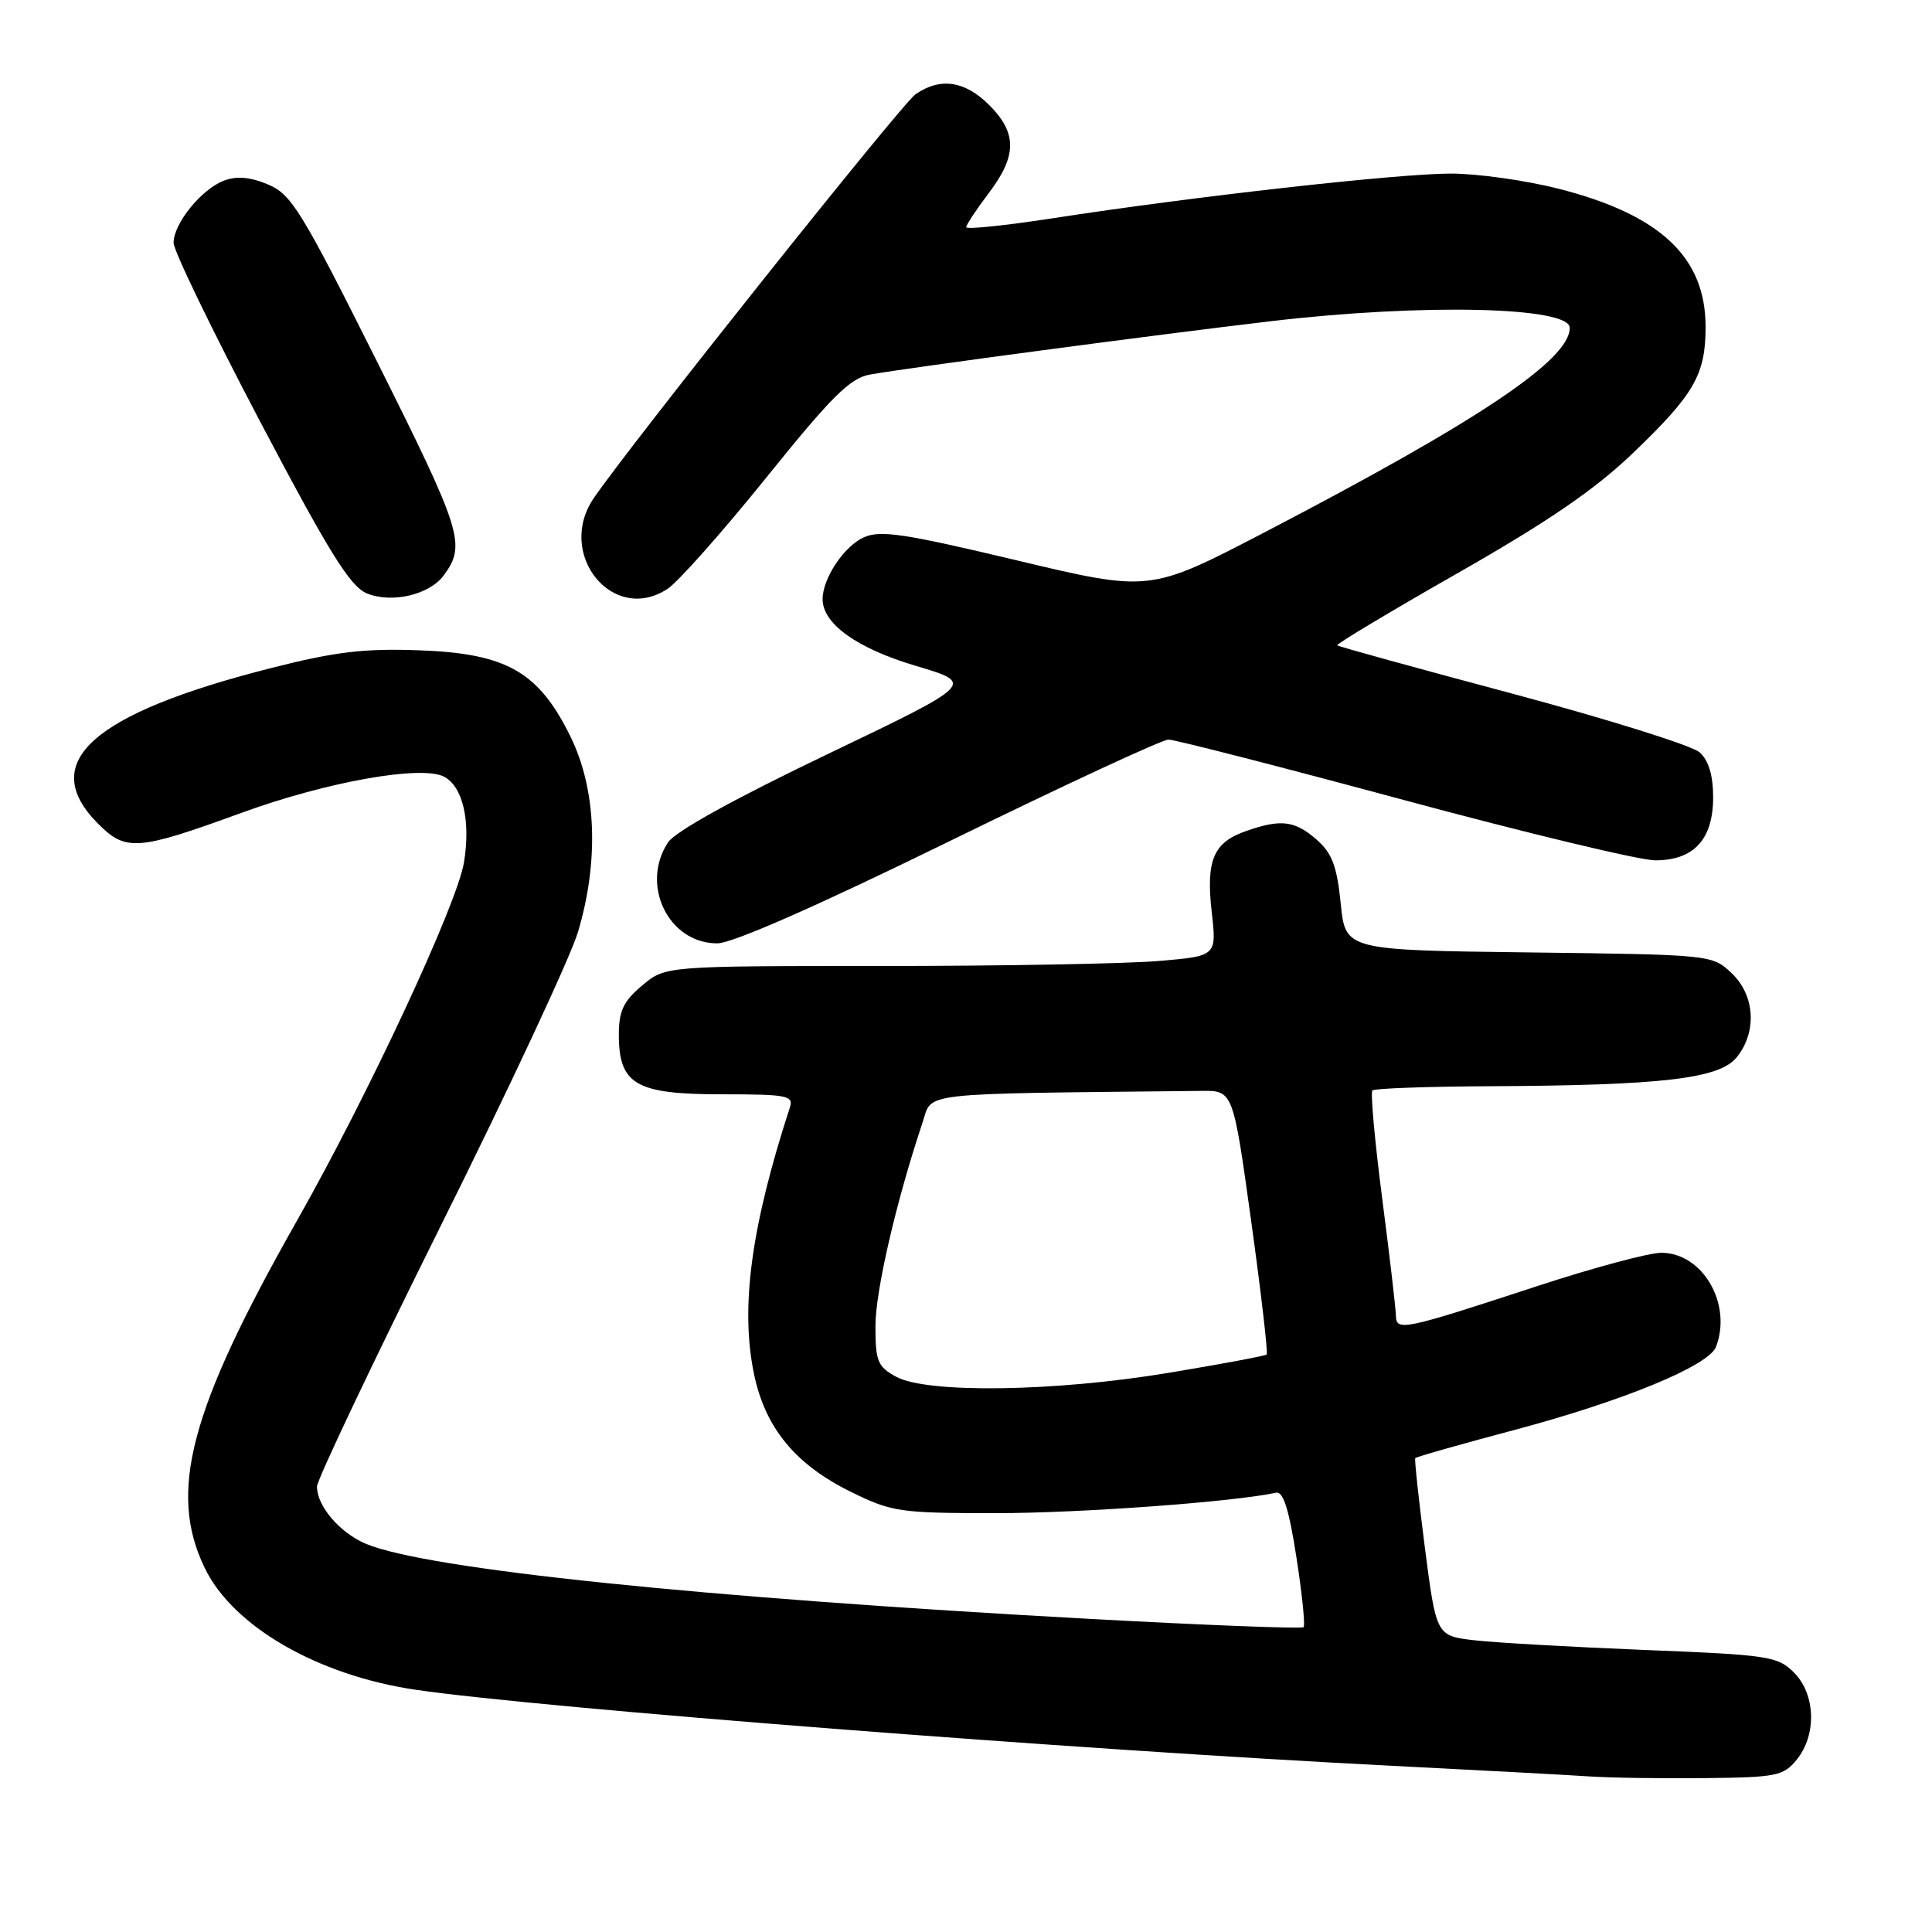 <?xml version="1.0" encoding="UTF-8" standalone="no"?>
<!DOCTYPE svg PUBLIC "-//W3C//DTD SVG 1.1//EN" "http://www.w3.org/Graphics/SVG/1.1/DTD/svg11.dtd" >
<svg xmlns="http://www.w3.org/2000/svg" xmlns:xlink="http://www.w3.org/1999/xlink" version="1.1" viewBox="0 0 256 256">
 <g >
 <path fill="currentColor"
d=" M 238.09 233.14 C 240.75 229.86 240.57 224.48 237.71 221.62 C 235.55 219.46 234.35 219.28 217.96 218.63 C 208.36 218.24 198.21 217.67 195.41 217.35 C 190.32 216.76 190.32 216.76 188.81 205.13 C 187.99 198.73 187.41 193.37 187.53 193.21 C 187.65 193.04 193.59 191.36 200.73 189.46 C 215.08 185.64 226.42 180.97 227.38 178.46 C 229.55 172.79 225.61 166.00 220.13 166.00 C 218.50 166.00 211.16 167.97 203.83 170.37 C 185.74 176.30 185.01 176.45 184.96 174.27 C 184.94 173.30 184.12 166.31 183.14 158.74 C 182.16 151.17 181.58 144.75 181.85 144.49 C 182.11 144.22 189.12 143.97 197.42 143.93 C 220.25 143.82 227.82 142.94 230.12 140.10 C 232.85 136.73 232.55 131.86 229.42 128.92 C 226.86 126.51 226.69 126.50 202.56 126.20 C 178.27 125.90 178.27 125.90 177.65 119.70 C 177.15 114.75 176.50 113.05 174.45 111.25 C 171.58 108.73 169.73 108.50 165.13 110.11 C 160.78 111.62 159.78 113.96 160.56 120.87 C 161.22 126.69 161.22 126.69 153.46 127.34 C 149.19 127.70 132.75 128.00 116.93 128.00 C 88.15 128.00 88.15 128.00 85.08 130.59 C 82.61 132.67 82.00 133.95 82.00 137.09 C 82.00 143.70 84.24 145.00 95.62 145.00 C 104.33 145.00 105.18 145.17 104.66 146.75 C 99.51 162.58 98.08 173.25 99.91 182.06 C 101.39 189.21 105.39 194.06 112.77 197.69 C 118.19 200.35 119.22 200.50 132.00 200.50 C 143.13 200.50 163.51 199.01 169.08 197.79 C 170.04 197.58 170.80 200.00 171.78 206.34 C 172.54 211.20 172.96 215.37 172.73 215.61 C 172.49 215.84 159.74 215.35 144.40 214.51 C 92.76 211.69 56.56 207.93 48.50 204.57 C 45.04 203.12 42.00 199.57 42.00 196.98 C 42.00 196.11 49.38 180.56 58.40 162.43 C 67.43 144.30 75.61 126.78 76.59 123.48 C 79.39 114.08 79.03 104.64 75.62 97.66 C 71.39 89.02 67.17 86.59 55.58 86.17 C 48.26 85.90 44.46 86.35 36.00 88.50 C 12.09 94.56 4.89 101.05 13.03 109.18 C 16.69 112.85 18.25 112.72 32.07 107.68 C 43.32 103.58 55.91 101.34 58.87 102.93 C 61.33 104.25 62.38 108.77 61.48 114.27 C 60.57 119.82 48.81 145.06 39.33 161.78 C 25.12 186.86 22.25 197.69 27.13 207.77 C 30.88 215.52 42.10 221.99 55.06 223.90 C 71.60 226.33 143.16 231.90 184.50 233.98 C 196.05 234.57 207.75 235.19 210.50 235.38 C 213.25 235.57 220.15 235.67 225.84 235.61 C 235.43 235.51 236.32 235.33 238.09 233.14 Z  M 125.74 111.50 C 140.90 104.08 153.99 98.00 154.83 98.00 C 155.67 98.00 169.69 101.60 186.00 106.00 C 202.31 110.40 217.30 114.00 219.32 114.00 C 224.44 114.00 227.00 111.22 227.00 105.65 C 227.00 102.75 226.41 100.77 225.21 99.69 C 224.22 98.80 213.09 95.31 200.46 91.93 C 187.83 88.56 177.36 85.67 177.19 85.51 C 177.02 85.35 184.22 81.03 193.19 75.92 C 205.15 69.10 211.33 64.87 216.35 60.06 C 224.51 52.24 226.00 49.65 226.00 43.30 C 225.99 34.08 220.02 28.46 206.57 25.02 C 202.23 23.91 195.78 23.00 192.24 23.00 C 185.25 23.00 158.03 26.05 139.57 28.91 C 133.20 29.89 128.01 30.43 128.03 30.10 C 128.04 29.77 129.39 27.73 131.03 25.57 C 134.77 20.63 134.78 17.63 131.08 13.92 C 127.84 10.69 124.56 10.22 121.29 12.51 C 119.46 13.79 83.73 58.64 78.70 65.97 C 73.60 73.39 81.20 82.79 88.45 78.03 C 89.85 77.11 95.74 70.48 101.53 63.29 C 110.22 52.50 112.63 50.11 115.28 49.63 C 120.09 48.76 153.65 44.29 168.50 42.55 C 188.47 40.20 208.00 40.64 208.00 43.44 C 208.00 47.69 195.97 55.75 167.42 70.61 C 152.34 78.45 152.34 78.45 134.69 74.24 C 119.78 70.69 116.63 70.21 114.44 71.21 C 111.82 72.40 109.00 76.65 109.00 79.39 C 109.00 82.66 113.55 85.91 121.35 88.23 C 129.21 90.56 129.21 90.56 109.61 99.95 C 97.32 105.83 89.45 110.19 88.51 111.63 C 84.81 117.27 88.59 125.00 95.04 125.00 C 97.03 125.00 108.20 120.09 125.74 111.50 Z  M 58.79 76.25 C 61.78 72.20 61.24 70.47 50.04 48.07 C 39.93 27.88 38.61 25.74 35.51 24.44 C 33.15 23.45 31.35 23.30 29.68 23.93 C 26.69 25.07 23.00 29.62 23.00 32.17 C 23.00 33.22 28.15 43.84 34.43 55.79 C 43.66 73.31 46.40 77.72 48.62 78.63 C 51.92 79.98 56.90 78.81 58.79 76.25 Z  M 118.75 182.43 C 116.29 181.09 116.00 180.38 116.00 175.72 C 116.00 171.06 118.75 159.18 122.24 148.75 C 123.60 144.66 121.01 144.96 159.19 144.55 C 163.39 144.50 163.39 144.50 165.79 161.82 C 167.11 171.35 168.03 179.29 167.84 179.48 C 167.65 179.66 161.82 180.75 154.89 181.90 C 139.77 184.42 122.87 184.66 118.75 182.43 Z "/>
</g>
</svg>